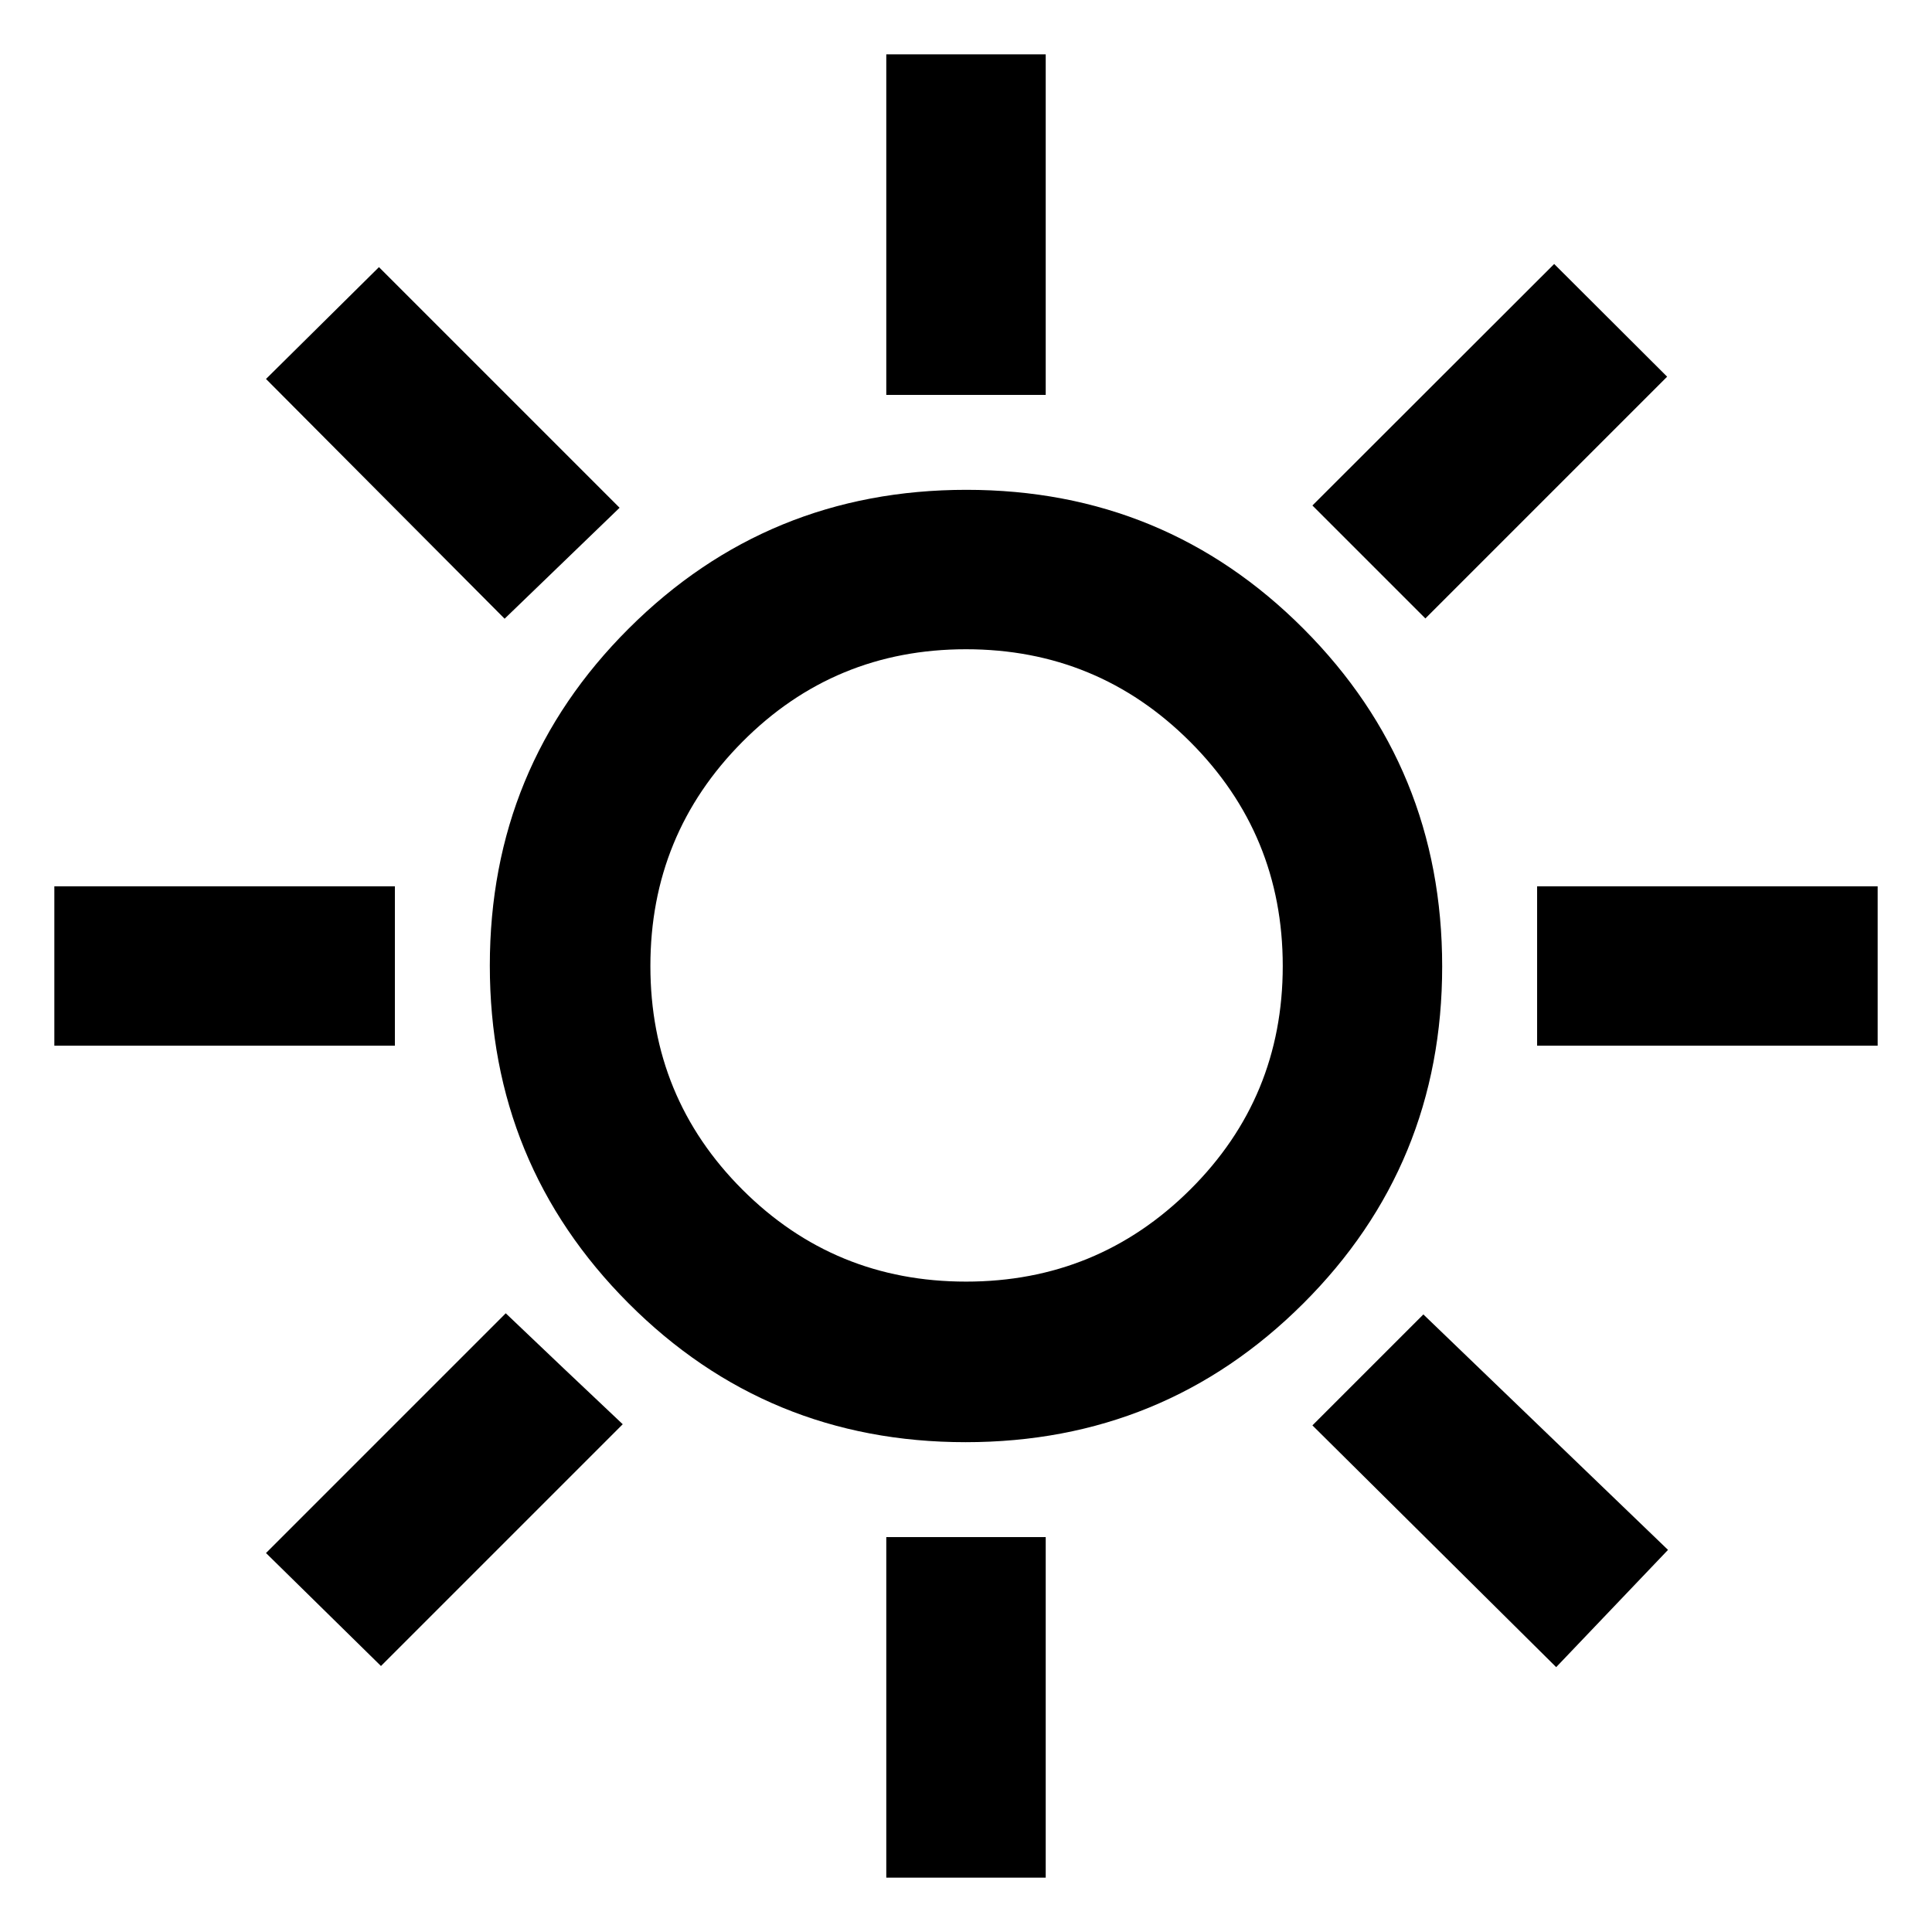 <svg xmlns="http://www.w3.org/2000/svg" height="48" viewBox="0 96 960 960" width="48"><path d="M440.391 292.218V122.999h79.218v169.219h-79.218Zm267.87 111.087-56.131-56.131 120.131-120.001 56.131 56.001-120.131 120.131Zm55.521 212.304v-79.218h169.219v79.218H763.782ZM440.391 1029V859.782h79.218V1029h-79.218ZM250.739 403.435 132.173 284.304l56.131-55.566L307.87 348.304l-57.131 55.131Zm522.522 520.957L652.13 804.261l55.131-55.131 121.566 117-55.566 58.262ZM26.999 615.609v-79.218h169.219v79.218H26.999Zm162.305 308.218-57.131-56.131 119.131-119.131 28.783 27.389 29.348 27.742-120.131 120.131Zm290.497-111.218q-98.671 0-167.54-69.069-68.87-69.069-68.87-167.739 0-98.671 69.069-167.54 69.069-68.87 167.739-68.87 98.671 0 167.54 69.069 68.87 69.069 68.87 167.739 0 98.671-69.069 167.54-69.069 68.87-167.739 68.87Zm.199-79.784q65.391 0 111.391-45.717Q637.39 641.391 637.39 576t-45.999-111.391q-46-45.999-111.391-45.999t-111.108 45.999q-45.717 46-45.717 111.391t45.717 111.108Q414.609 732.825 480 732.825ZM480 576Z"/></svg>